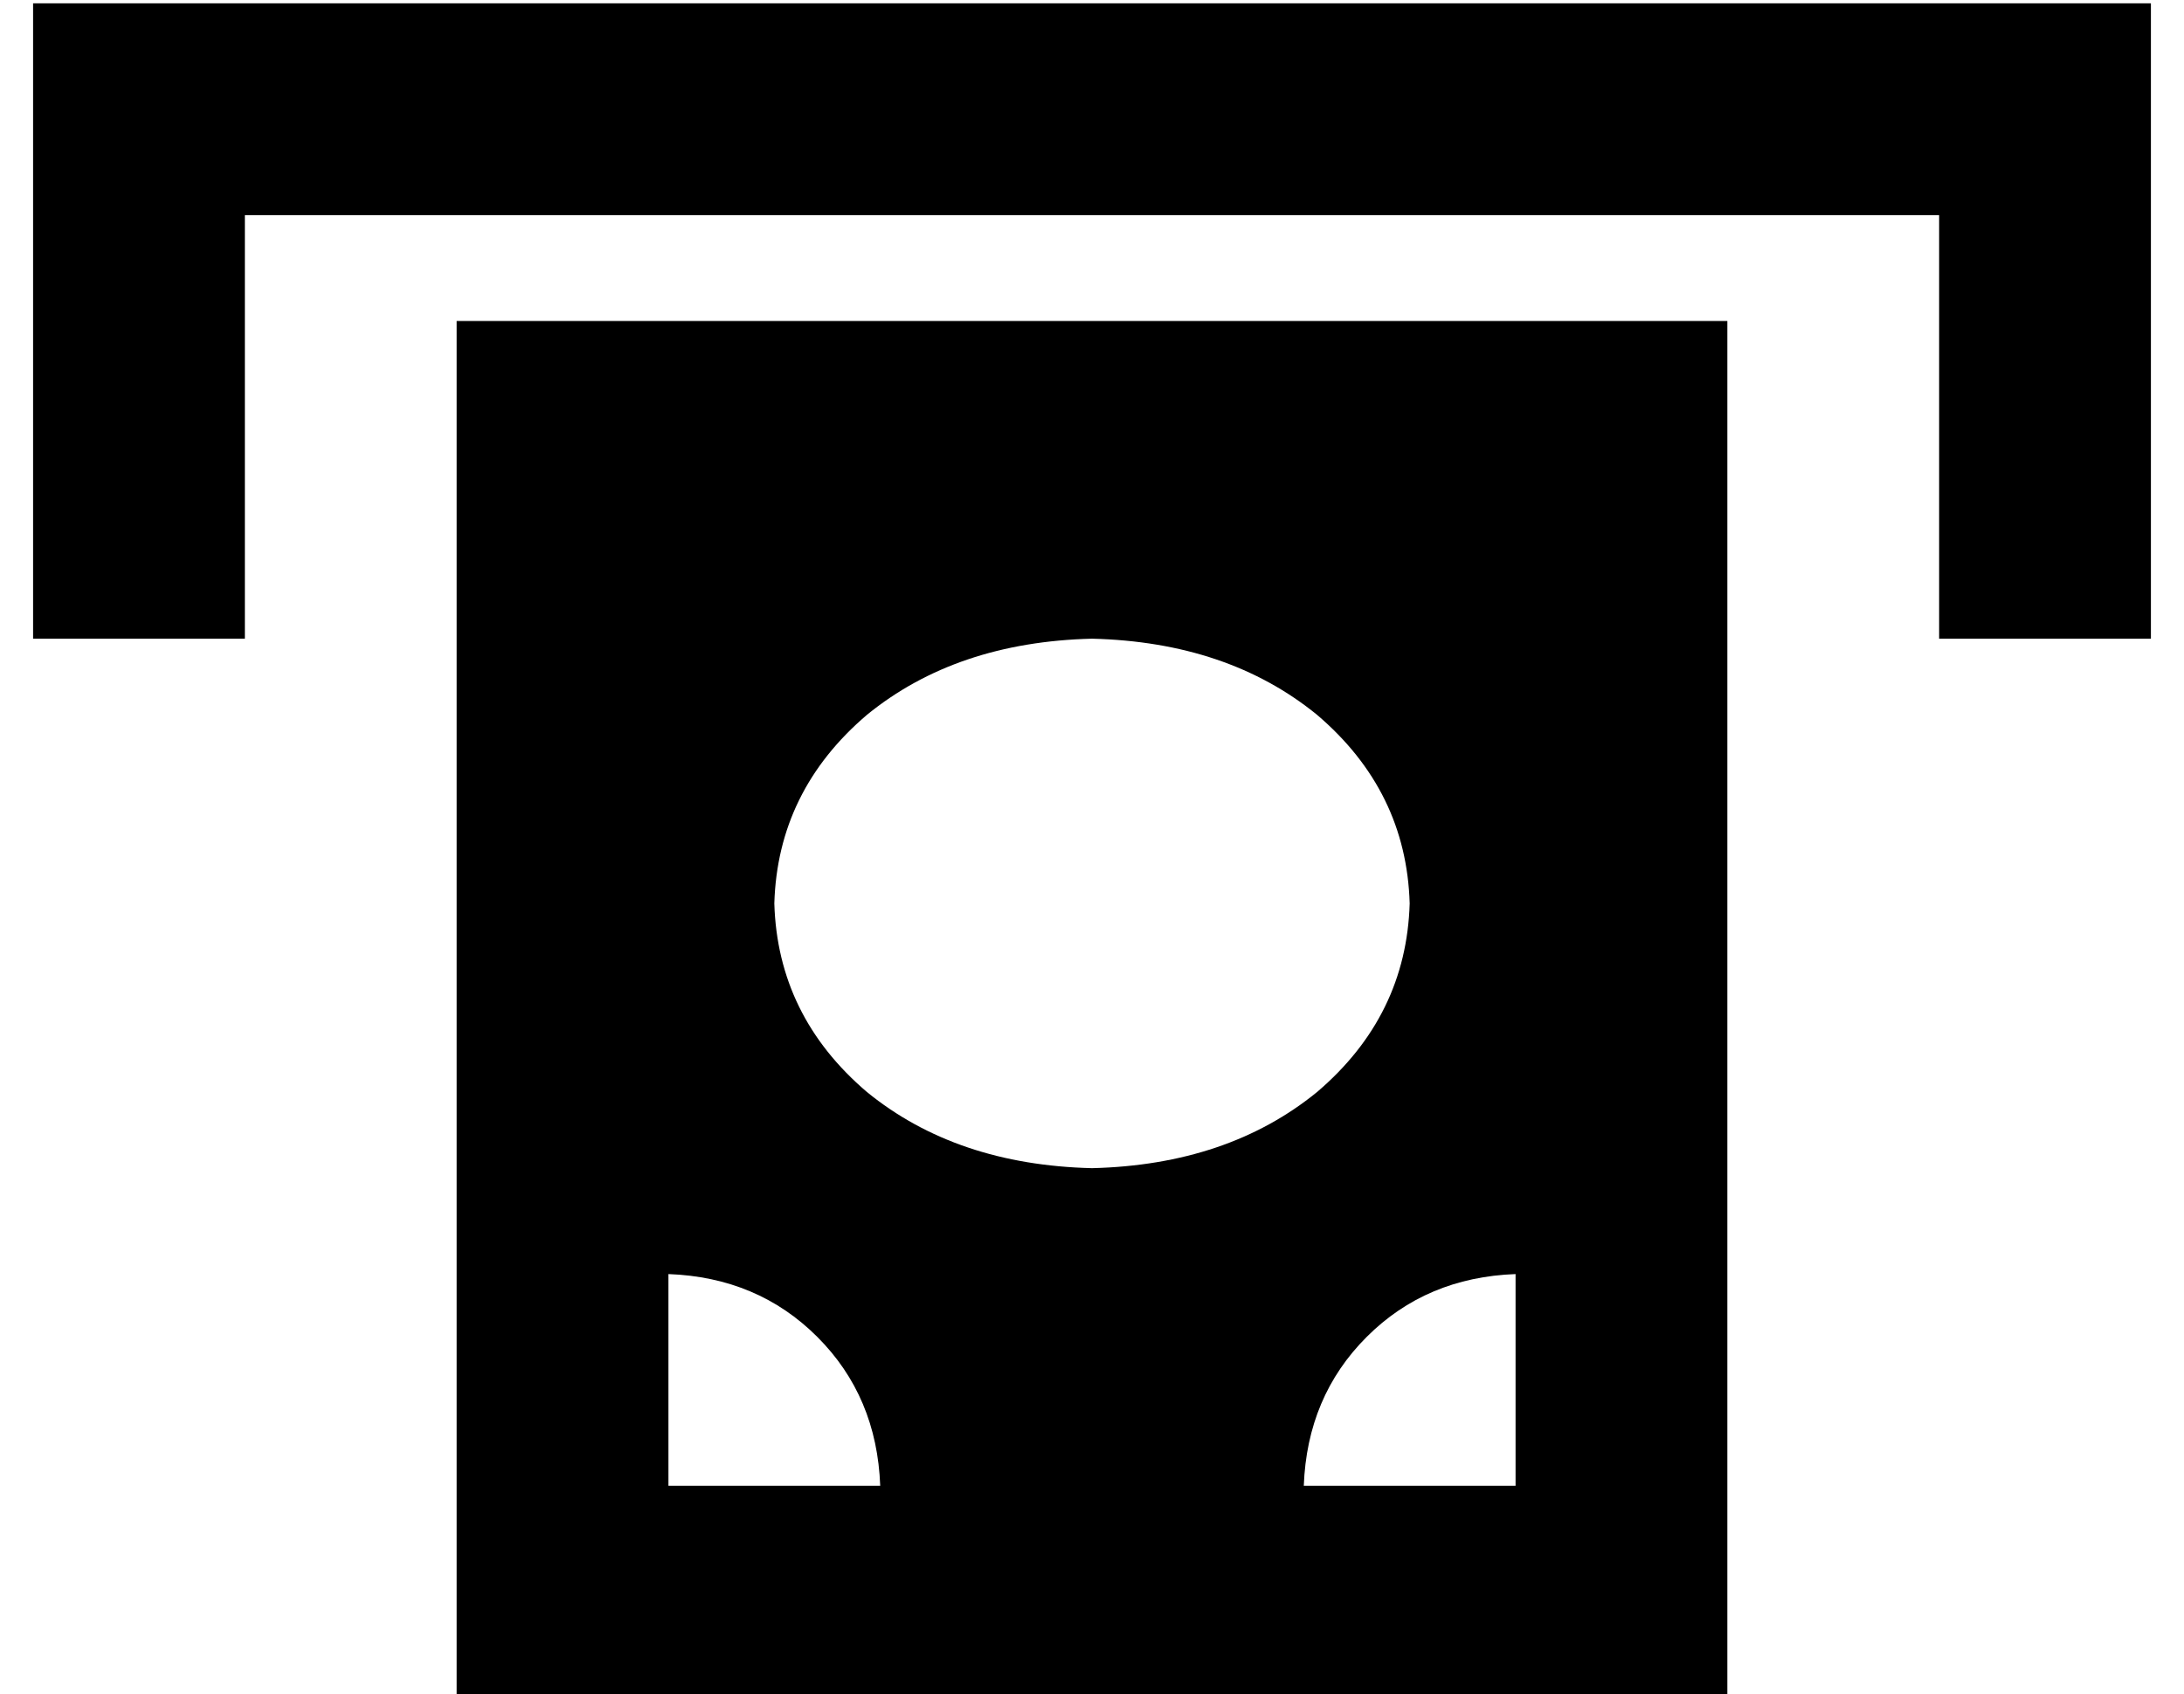 <?xml version="1.0" standalone="no"?>
<!DOCTYPE svg PUBLIC "-//W3C//DTD SVG 1.1//EN" "http://www.w3.org/Graphics/SVG/1.1/DTD/svg11.dtd" >
<svg xmlns="http://www.w3.org/2000/svg" xmlns:xlink="http://www.w3.org/1999/xlink" version="1.1" viewBox="-10 -40 660 512">
   <path fill="currentColor"
d="M32 -39h576h-576h608v32v0v128v0v32v0h-64v0v-32v0v-96v0h-512v0v96v0v32v0h-64v0v-32v0v-128v0v-32v0h32v0zM512 57v416v-416v416h-384v0v-416v0h384v0zM256 409q-1 -27 -19 -45v0v0q-18 -18 -45 -19v64v0h64v0zM448 345q-27 1 -45 19v0v0q-18 18 -19 45h64v0v-64v0z
M320 313q41 -1 68 -23v0v0q27 -23 28 -57q-1 -34 -28 -57q-27 -22 -68 -23q-41 1 -68 23q-27 23 -28 57q1 34 28 57q27 22 68 23v0z" />
</svg>
